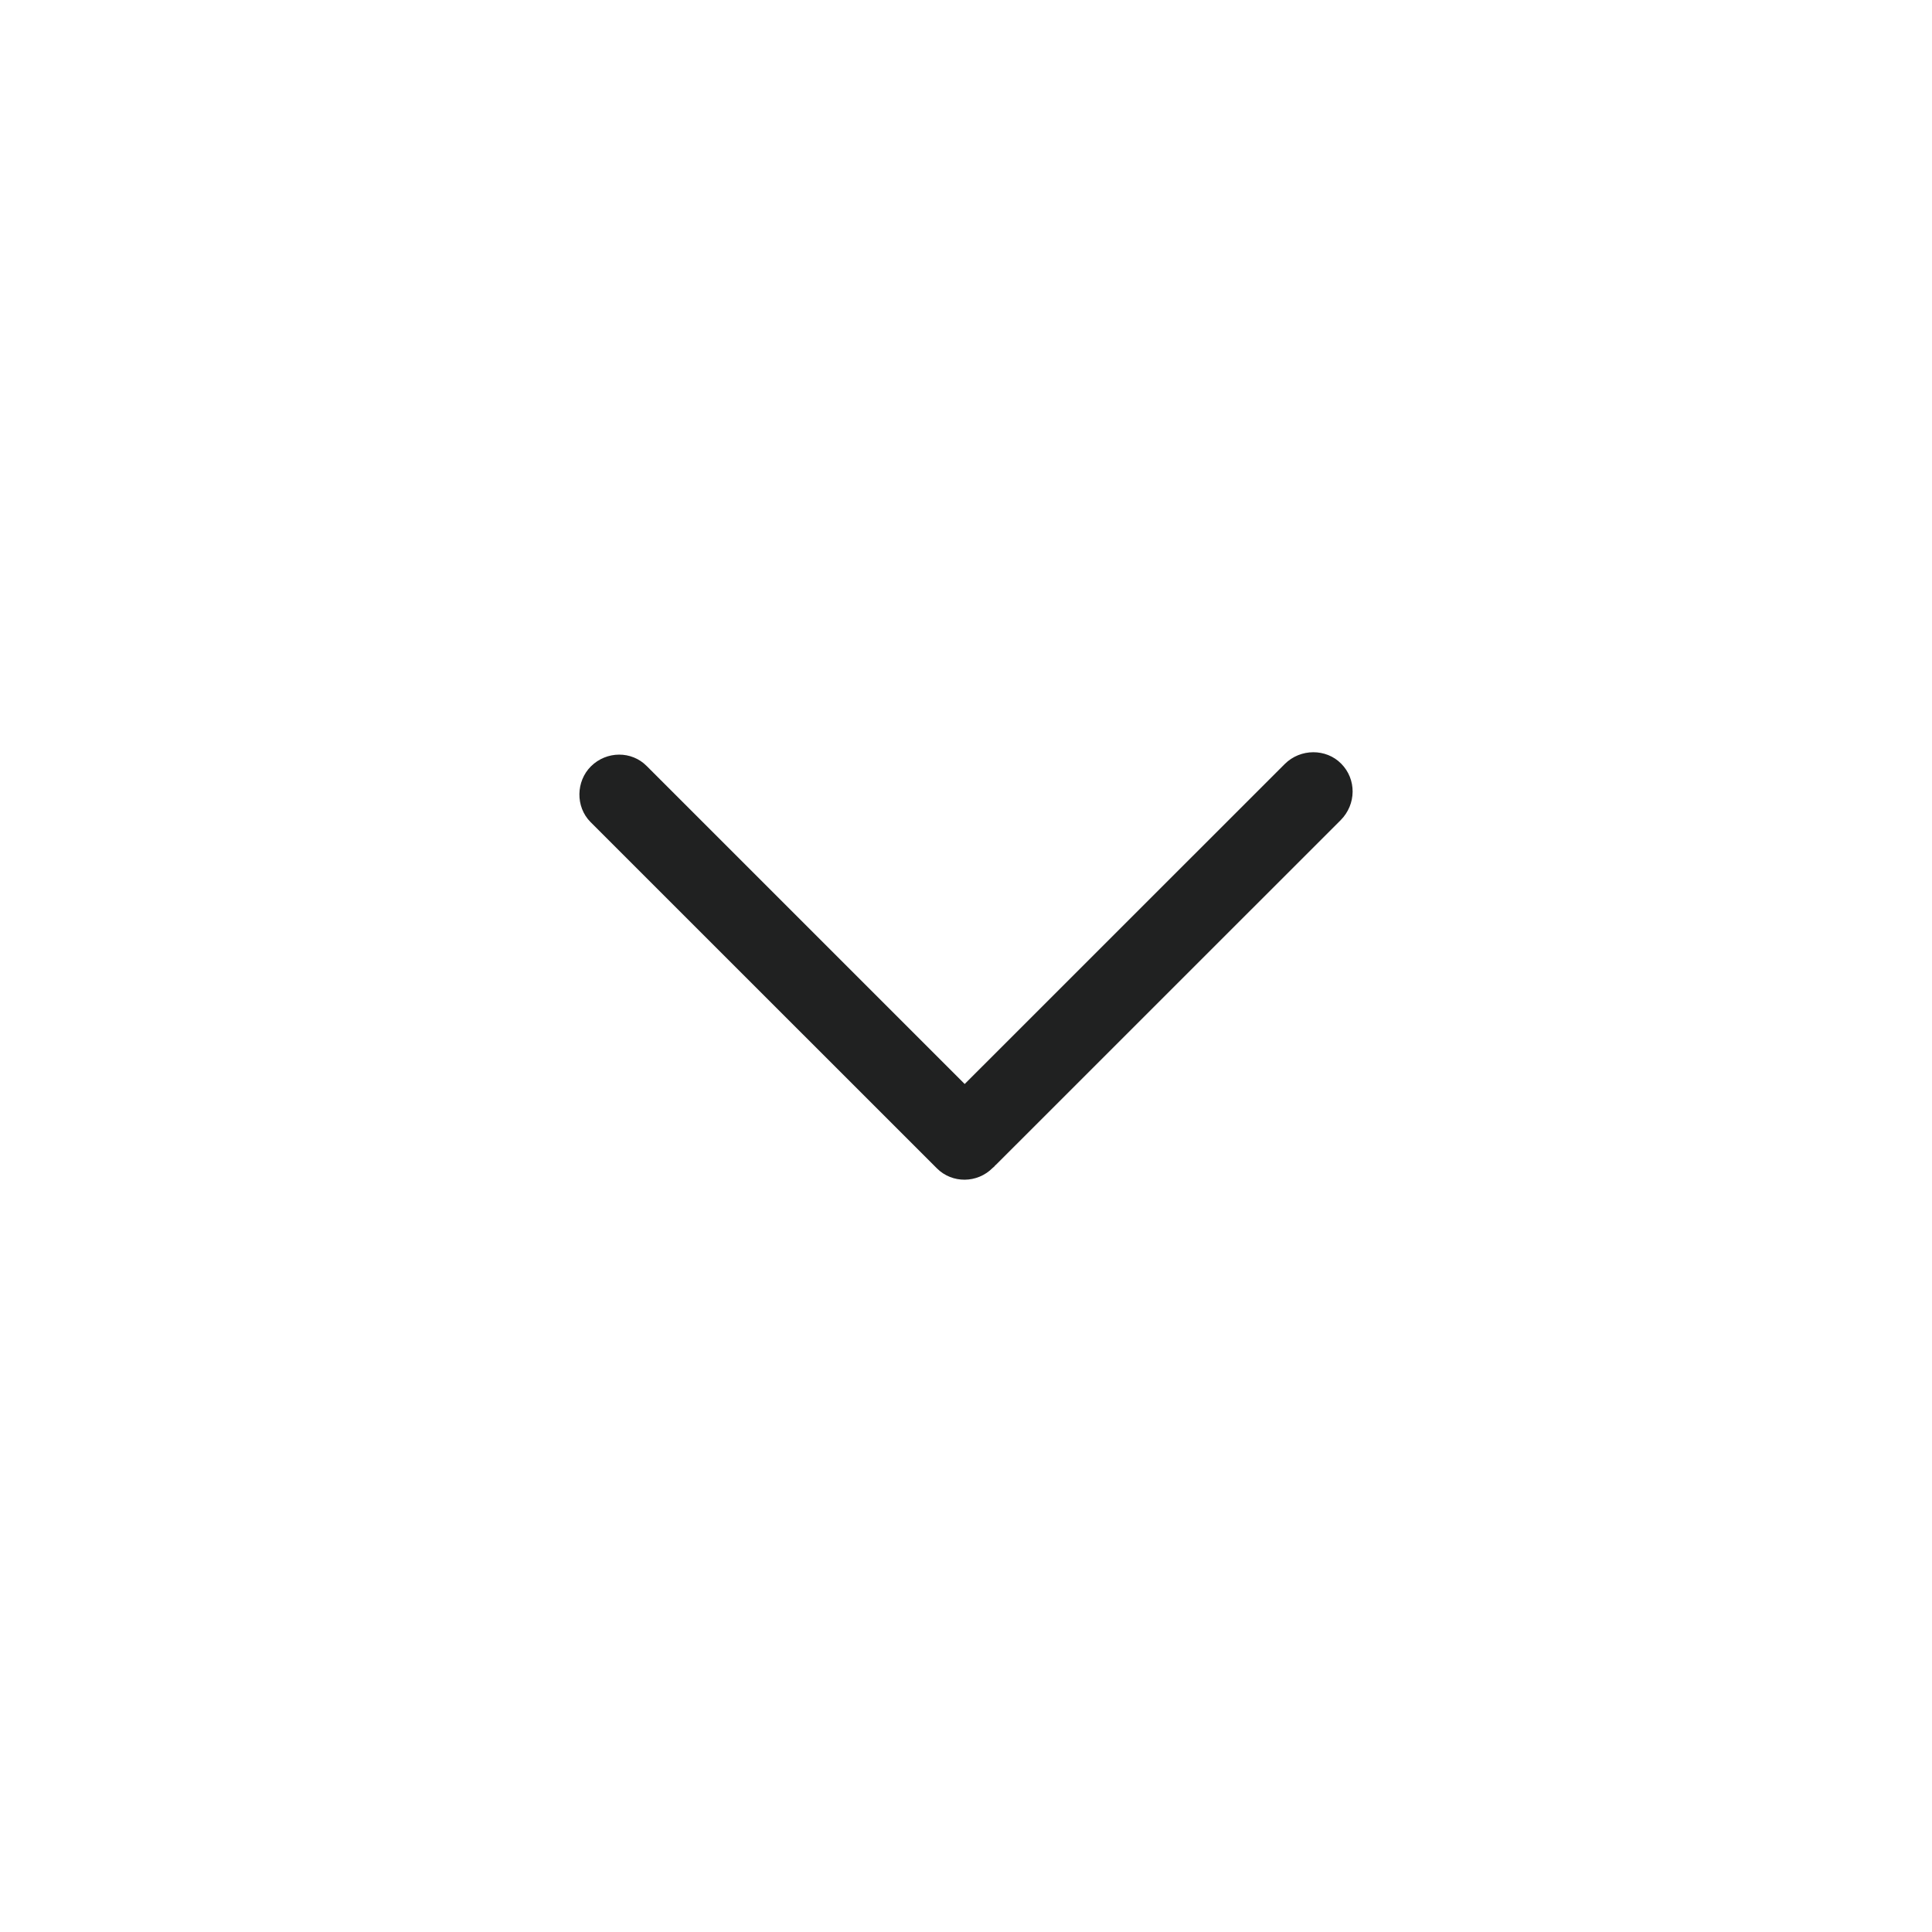 <?xml version="1.0" encoding="utf-8"?>
<!-- Generator: Adobe Illustrator 16.0.0, SVG Export Plug-In . SVG Version: 6.00 Build 0)  -->
<!DOCTYPE svg PUBLIC "-//W3C//DTD SVG 1.1//EN" "http://www.w3.org/Graphics/SVG/1.1/DTD/svg11.dtd">
<svg version="1.1" id="图层_1" xmlns="http://www.w3.org/2000/svg" xmlns:xlink="http://www.w3.org/1999/xlink" x="0px" y="0px"
	 width="25px" height="25px" viewBox="0 0 25 25" enable-background="new 0 0 25 25" xml:space="preserve">
<path fill="#202121" d="M8.368,9.912C8.173,9.715,7.85,9.715,7.646,9.917c-0.193,0.193-0.201,0.521-0.006,0.719l4.485,4.484
	c0.196,0.195,0.52,0.195,0.721-0.008c0.007-0.006,0.013-0.012,0.021-0.018c0.007-0.012,0.015-0.018,0.022-0.023l4.459-4.458
	c0.204-0.205,0.207-0.531,0.006-0.732c-0.193-0.196-0.526-0.198-0.73,0.006l-4.141,4.14L8.368,9.912z"/>
</svg>
